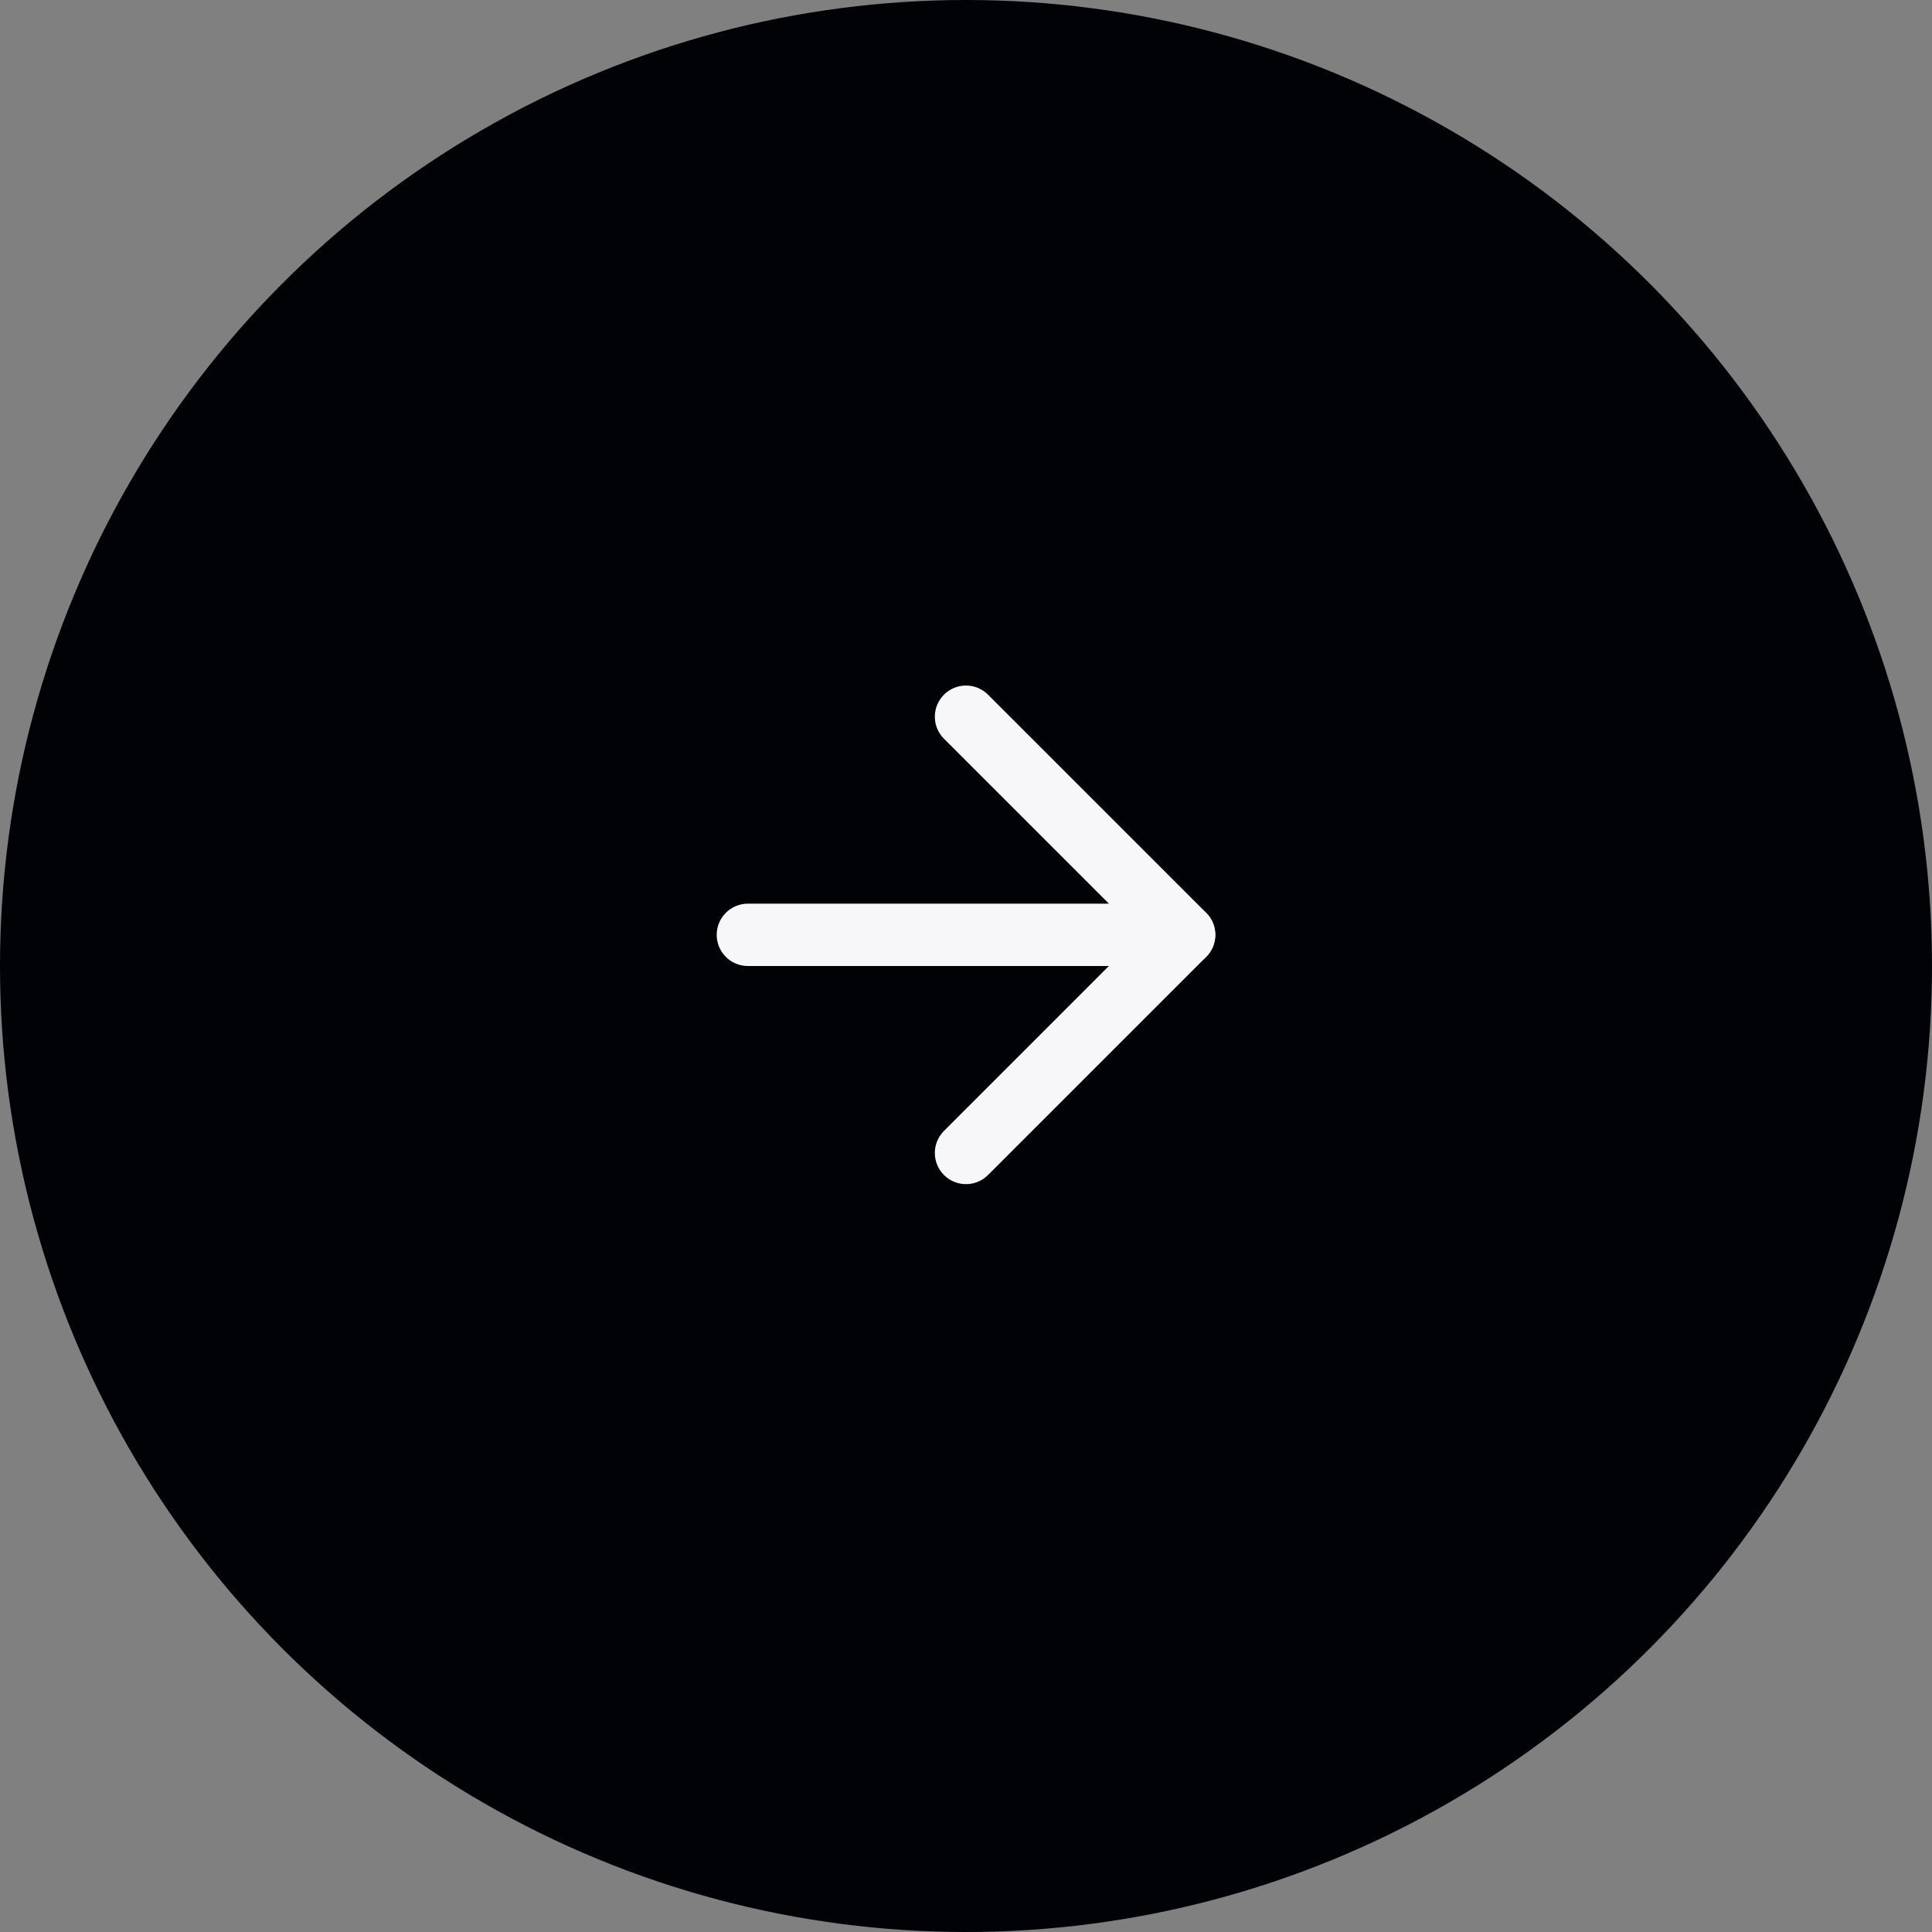 <svg width="62" height="62" viewBox="0 0 62 62" fill="none" xmlns="http://www.w3.org/2000/svg">
<rect x="0" y="0" width="62" height="62" fill="#808080" stroke="none"/>
<circle cx="31" cy="31" r="31" fill="#010205"/>
<path d="M22.554 30H41.447" stroke="#010205" stroke-width="2" stroke-linecap="round" stroke-linejoin="round"/>
<path d="M32 20.554L41.447 30L32 39.447" stroke="#010205" stroke-width="2" stroke-linecap="round" stroke-linejoin="round"/>
<path d="M24 30H38" stroke="#F7F7FA" stroke-width="2" stroke-linecap="round" stroke-linejoin="round"/>
<path d="M31 23L38 30L31 37" stroke="#F7F7FA" stroke-width="2" stroke-linecap="round" stroke-linejoin="round"/>
</svg>
